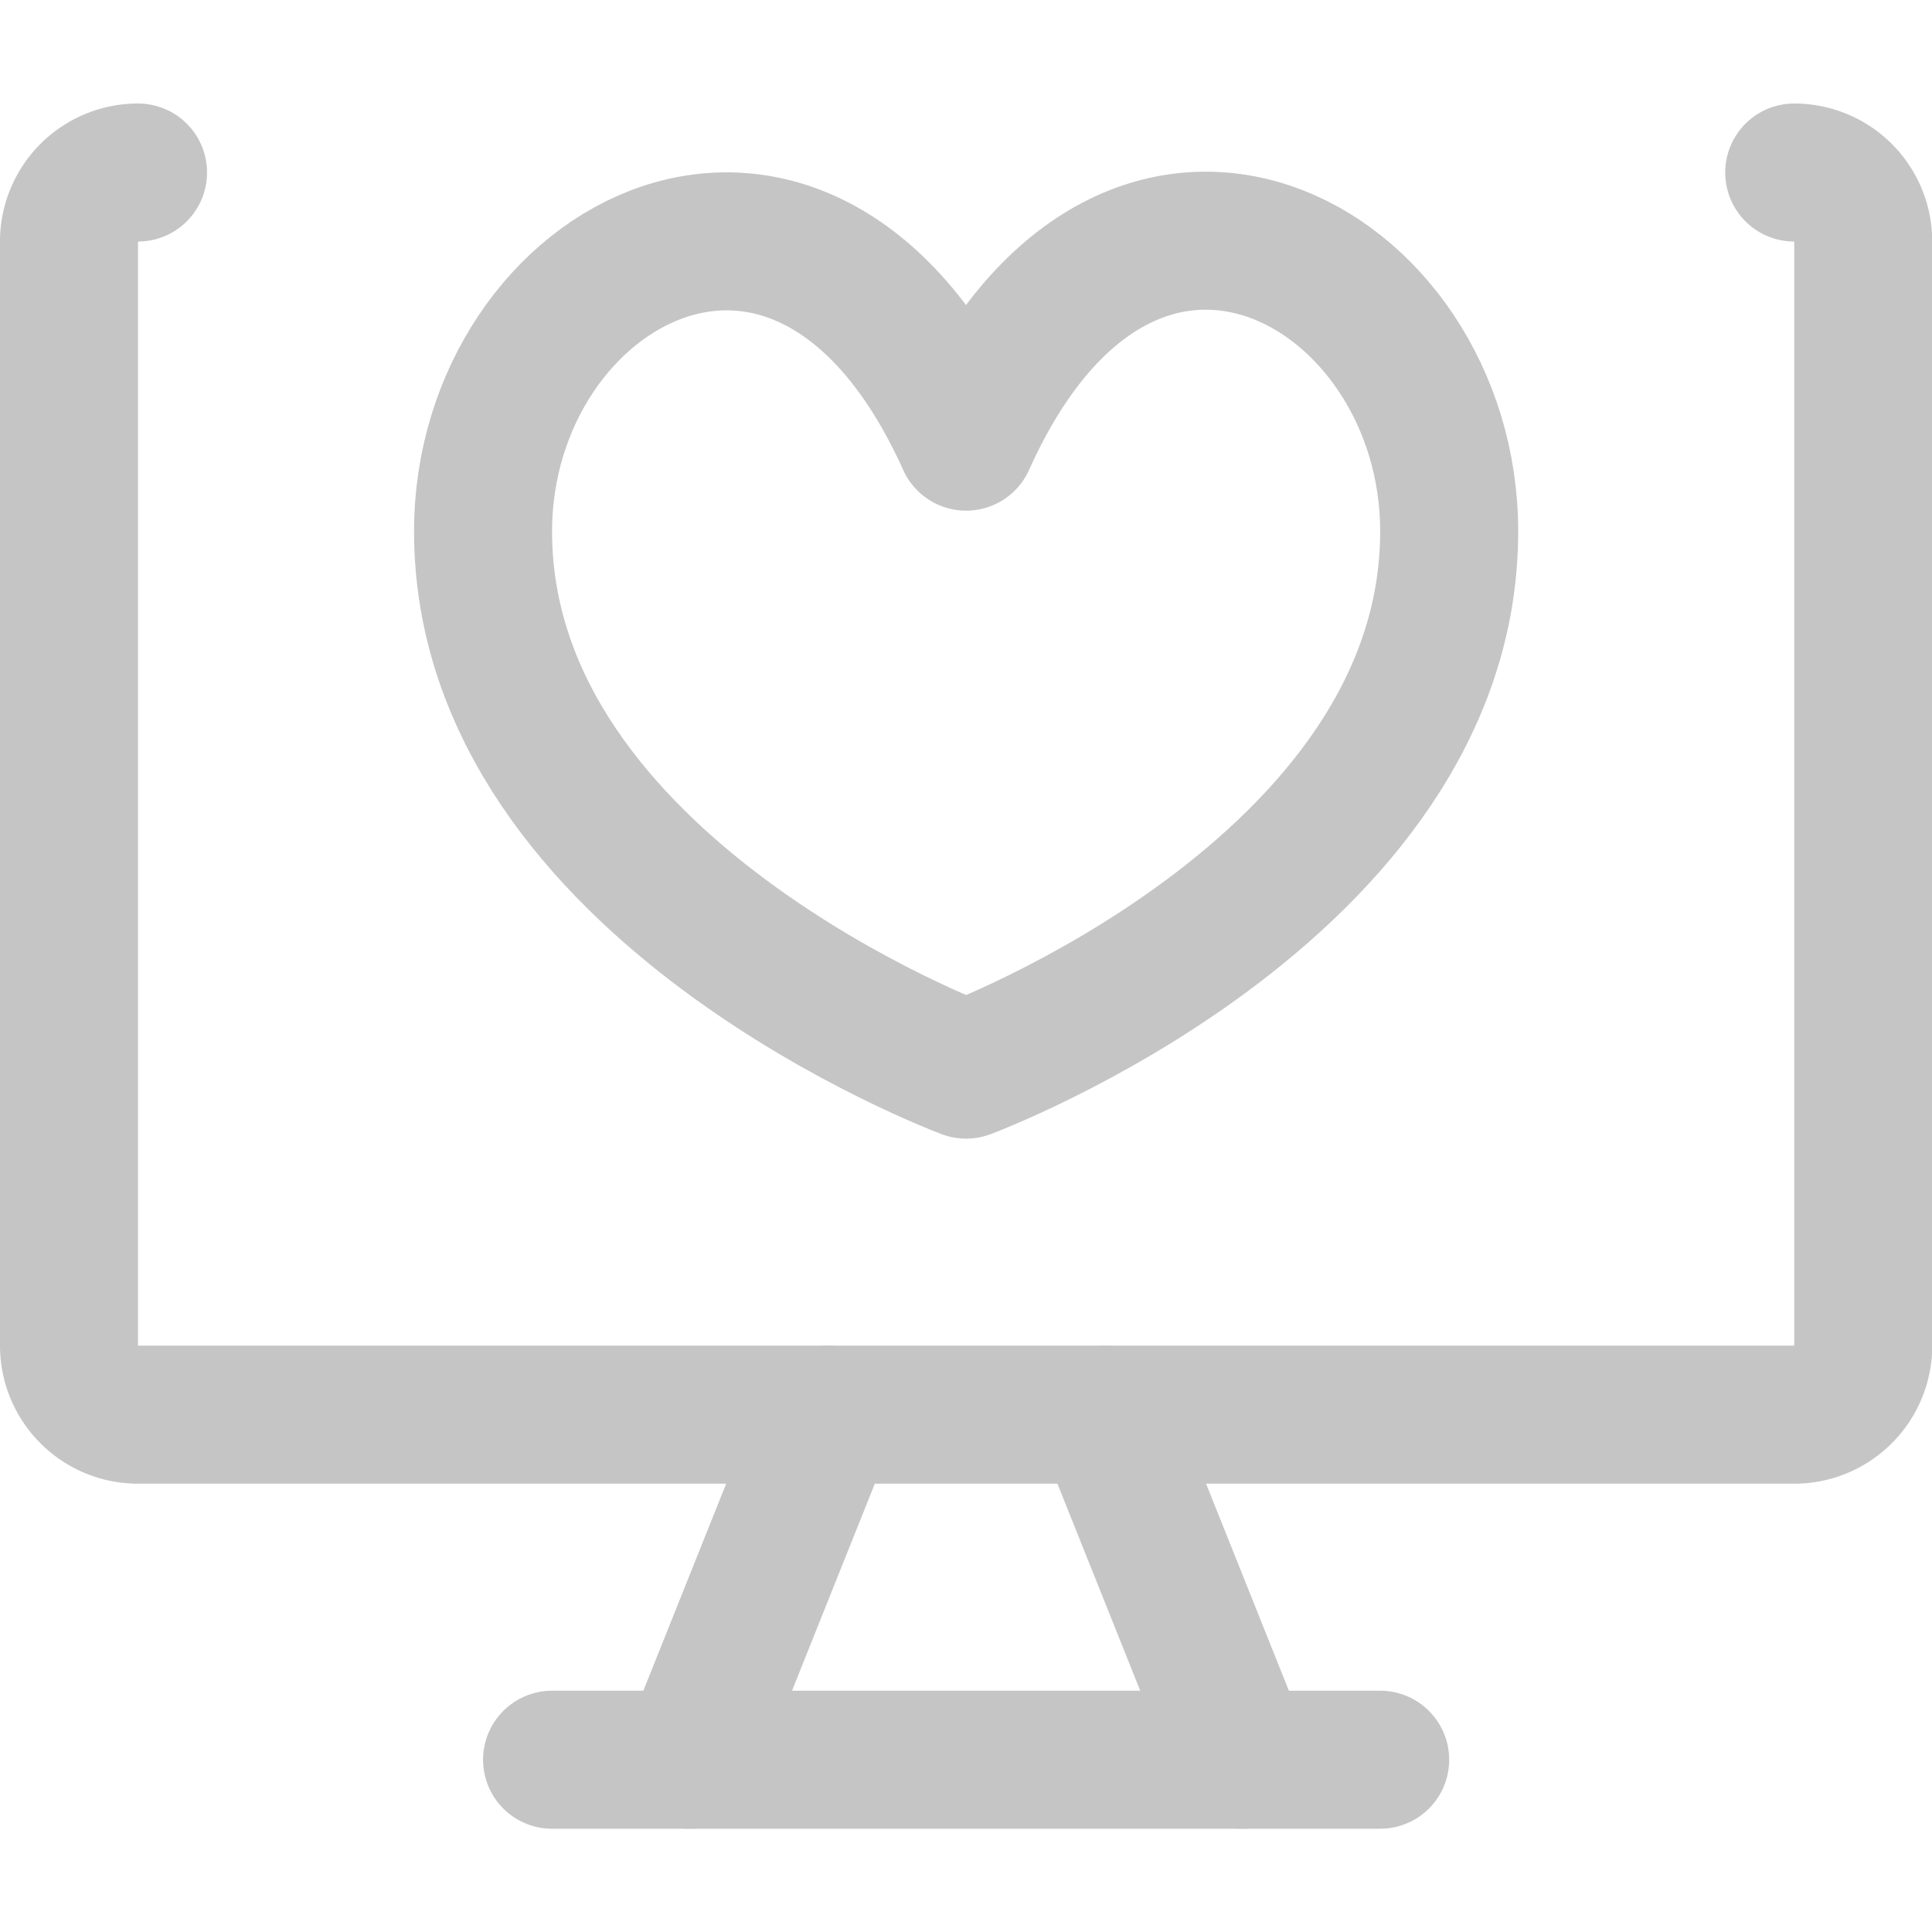 <svg viewBox="0 0 16 16" height="16" width="16" xmlns="http://www.w3.org/2000/svg"><g transform="matrix(1.143,0,0,1.143,0,0)"><path d="M6 10.25L5 12.75" fill="none" stroke="#c5c5c5" stroke-linecap="round" stroke-linejoin="round"></path><path d="M8 10.25L9 12.75" fill="none" stroke="#c5c5c5" stroke-linecap="round" stroke-linejoin="round"></path><path d="M4 12.75L10 12.75" fill="none" stroke="#c5c5c5" stroke-linecap="round" stroke-linejoin="round"></path><path d="M13,1.25a.5.5,0,0,1,.5.5v8a.5.5,0,0,1-.5.5H1a.5.5,0,0,1-.5-.5v-8a.5.5,0,0,1,.5-.5" fill="none" stroke="#c5c5c5" stroke-linecap="round" stroke-linejoin="round"></path><path d="M7,3.2c1.167-2.6,3.5-1.3,3.5.65,0,2.6-3.5,3.9-3.5,3.9s-3.5-1.3-3.5-3.9C3.5,1.906,5.833.607,7,3.2Z" fill="none" stroke="#c5c5c5" stroke-linecap="round" stroke-linejoin="round"></path></g></svg>